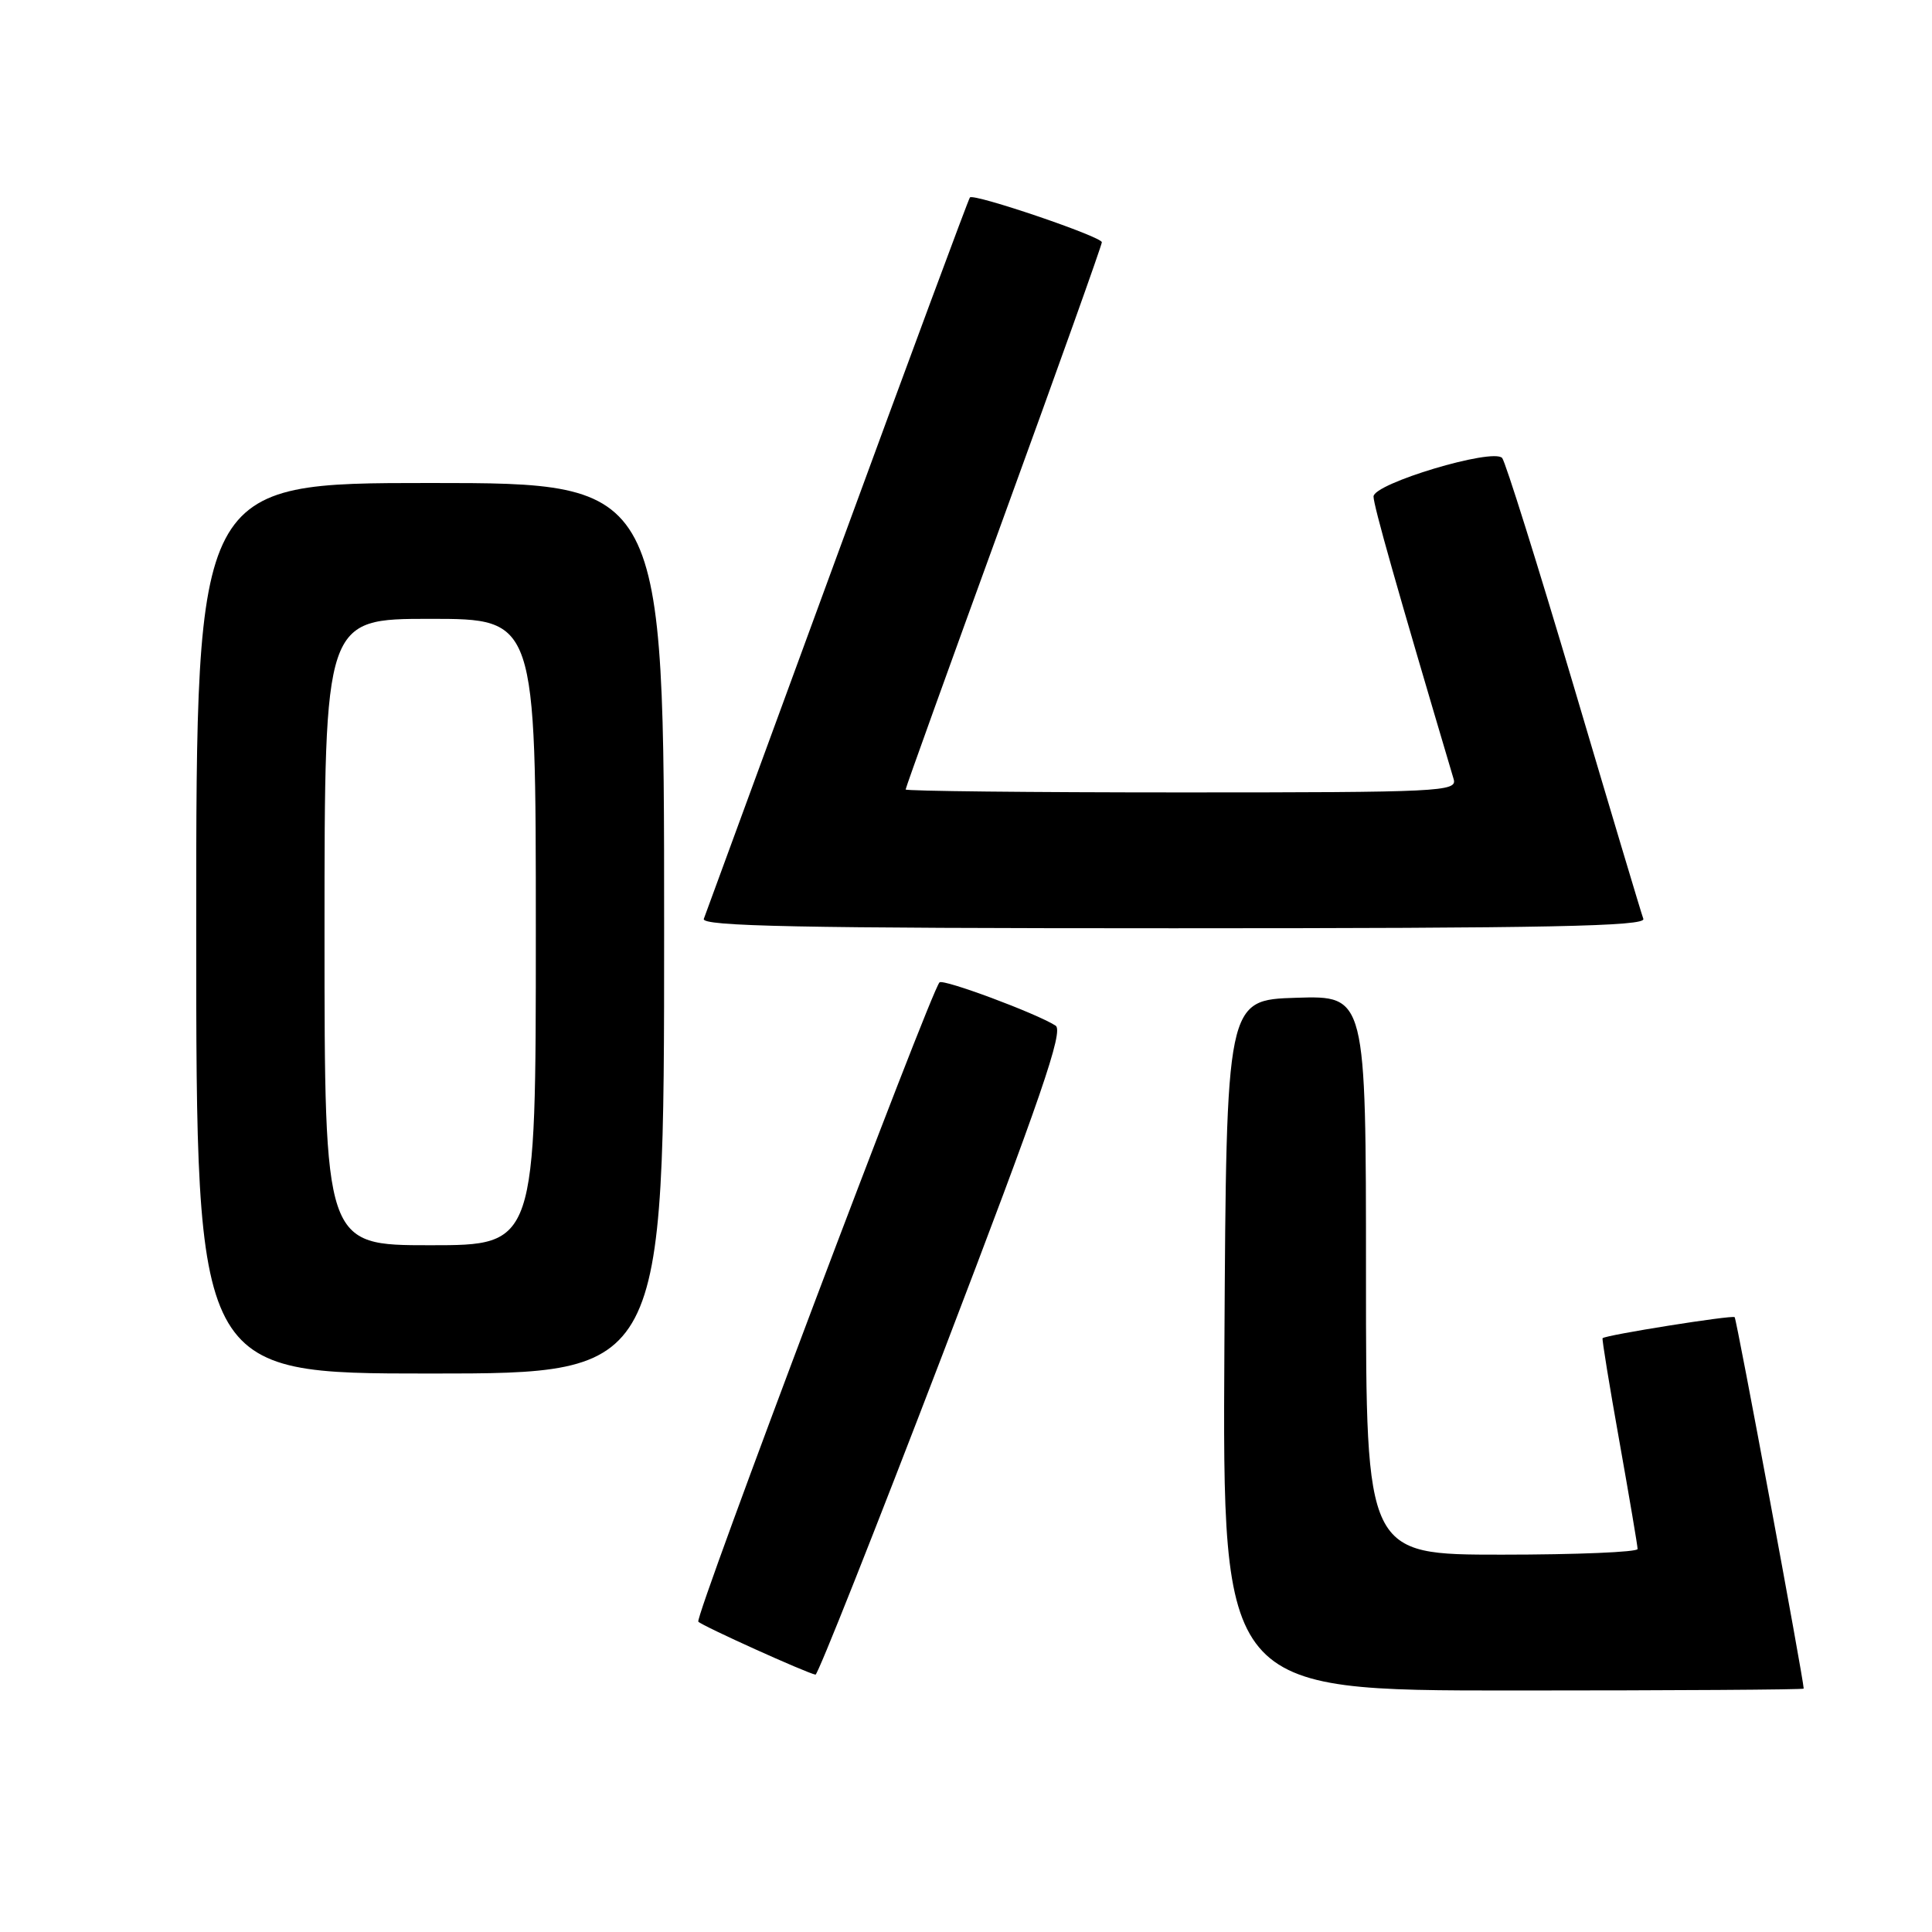 <?xml version="1.0" encoding="UTF-8" standalone="no"?>
<!DOCTYPE svg PUBLIC "-//W3C//DTD SVG 1.1//EN" "http://www.w3.org/Graphics/SVG/1.1/DTD/svg11.dtd" >
<svg xmlns="http://www.w3.org/2000/svg" xmlns:xlink="http://www.w3.org/1999/xlink" version="1.1" viewBox="0 0 256 256">
 <g >
 <path fill="currentColor"
d=" M 239.00 223.75 C 238.97 222.46 230.12 174.79 229.85 174.53 C 229.53 174.23 212.77 176.89 212.35 177.32 C 212.25 177.42 213.25 183.57 214.58 191.00 C 215.90 198.43 216.99 204.84 216.99 205.25 C 217.00 205.66 208.90 206.00 199.00 206.00 C 181.00 206.00 181.00 206.00 181.00 168.96 C 181.00 131.92 181.00 131.92 171.75 132.21 C 162.50 132.50 162.50 132.50 162.24 178.25 C 161.98 224.00 161.98 224.00 200.49 224.00 C 221.67 224.00 239.00 223.89 239.00 223.75 Z  M 124.93 179.38 C 137.94 145.39 140.97 136.59 139.87 135.90 C 137.30 134.26 124.99 129.68 124.49 130.17 C 123.30 131.37 91.99 214.33 92.53 214.88 C 93.08 215.46 106.85 221.68 108.06 221.90 C 108.36 221.95 115.95 202.82 124.93 179.38 Z  M 88.00 123.00 C 88.00 64.00 88.00 64.00 57.00 64.00 C 26.00 64.00 26.00 64.00 26.00 123.00 C 26.00 182.00 26.00 182.00 57.00 182.00 C 88.00 182.00 88.00 182.00 88.00 123.00 Z  M 217.75 121.75 C 217.49 121.06 213.35 107.22 208.55 91.00 C 203.74 74.78 199.46 61.13 199.04 60.68 C 197.77 59.34 182.00 64.07 182.00 65.79 C 182.00 66.98 185.03 77.68 192.62 103.25 C 193.10 104.89 190.92 105.00 156.57 105.00 C 136.46 105.00 120.00 104.82 120.00 104.61 C 120.00 104.39 125.85 88.14 133.00 68.50 C 140.15 48.86 146.00 32.48 146.00 32.10 C 146.00 31.36 129.05 25.60 128.52 26.16 C 128.34 26.35 120.44 47.65 110.96 73.50 C 101.48 99.35 93.51 121.06 93.26 121.75 C 92.88 122.74 105.75 123.00 155.50 123.00 C 205.25 123.00 218.12 122.74 217.75 121.75 Z  M 43.00 123.50 C 43.00 82.00 43.00 82.00 57.00 82.00 C 71.00 82.00 71.00 82.00 71.00 123.50 C 71.00 165.00 71.00 165.00 57.00 165.00 C 43.00 165.00 43.00 165.00 43.00 123.50 Z "/>
</g>
</svg>